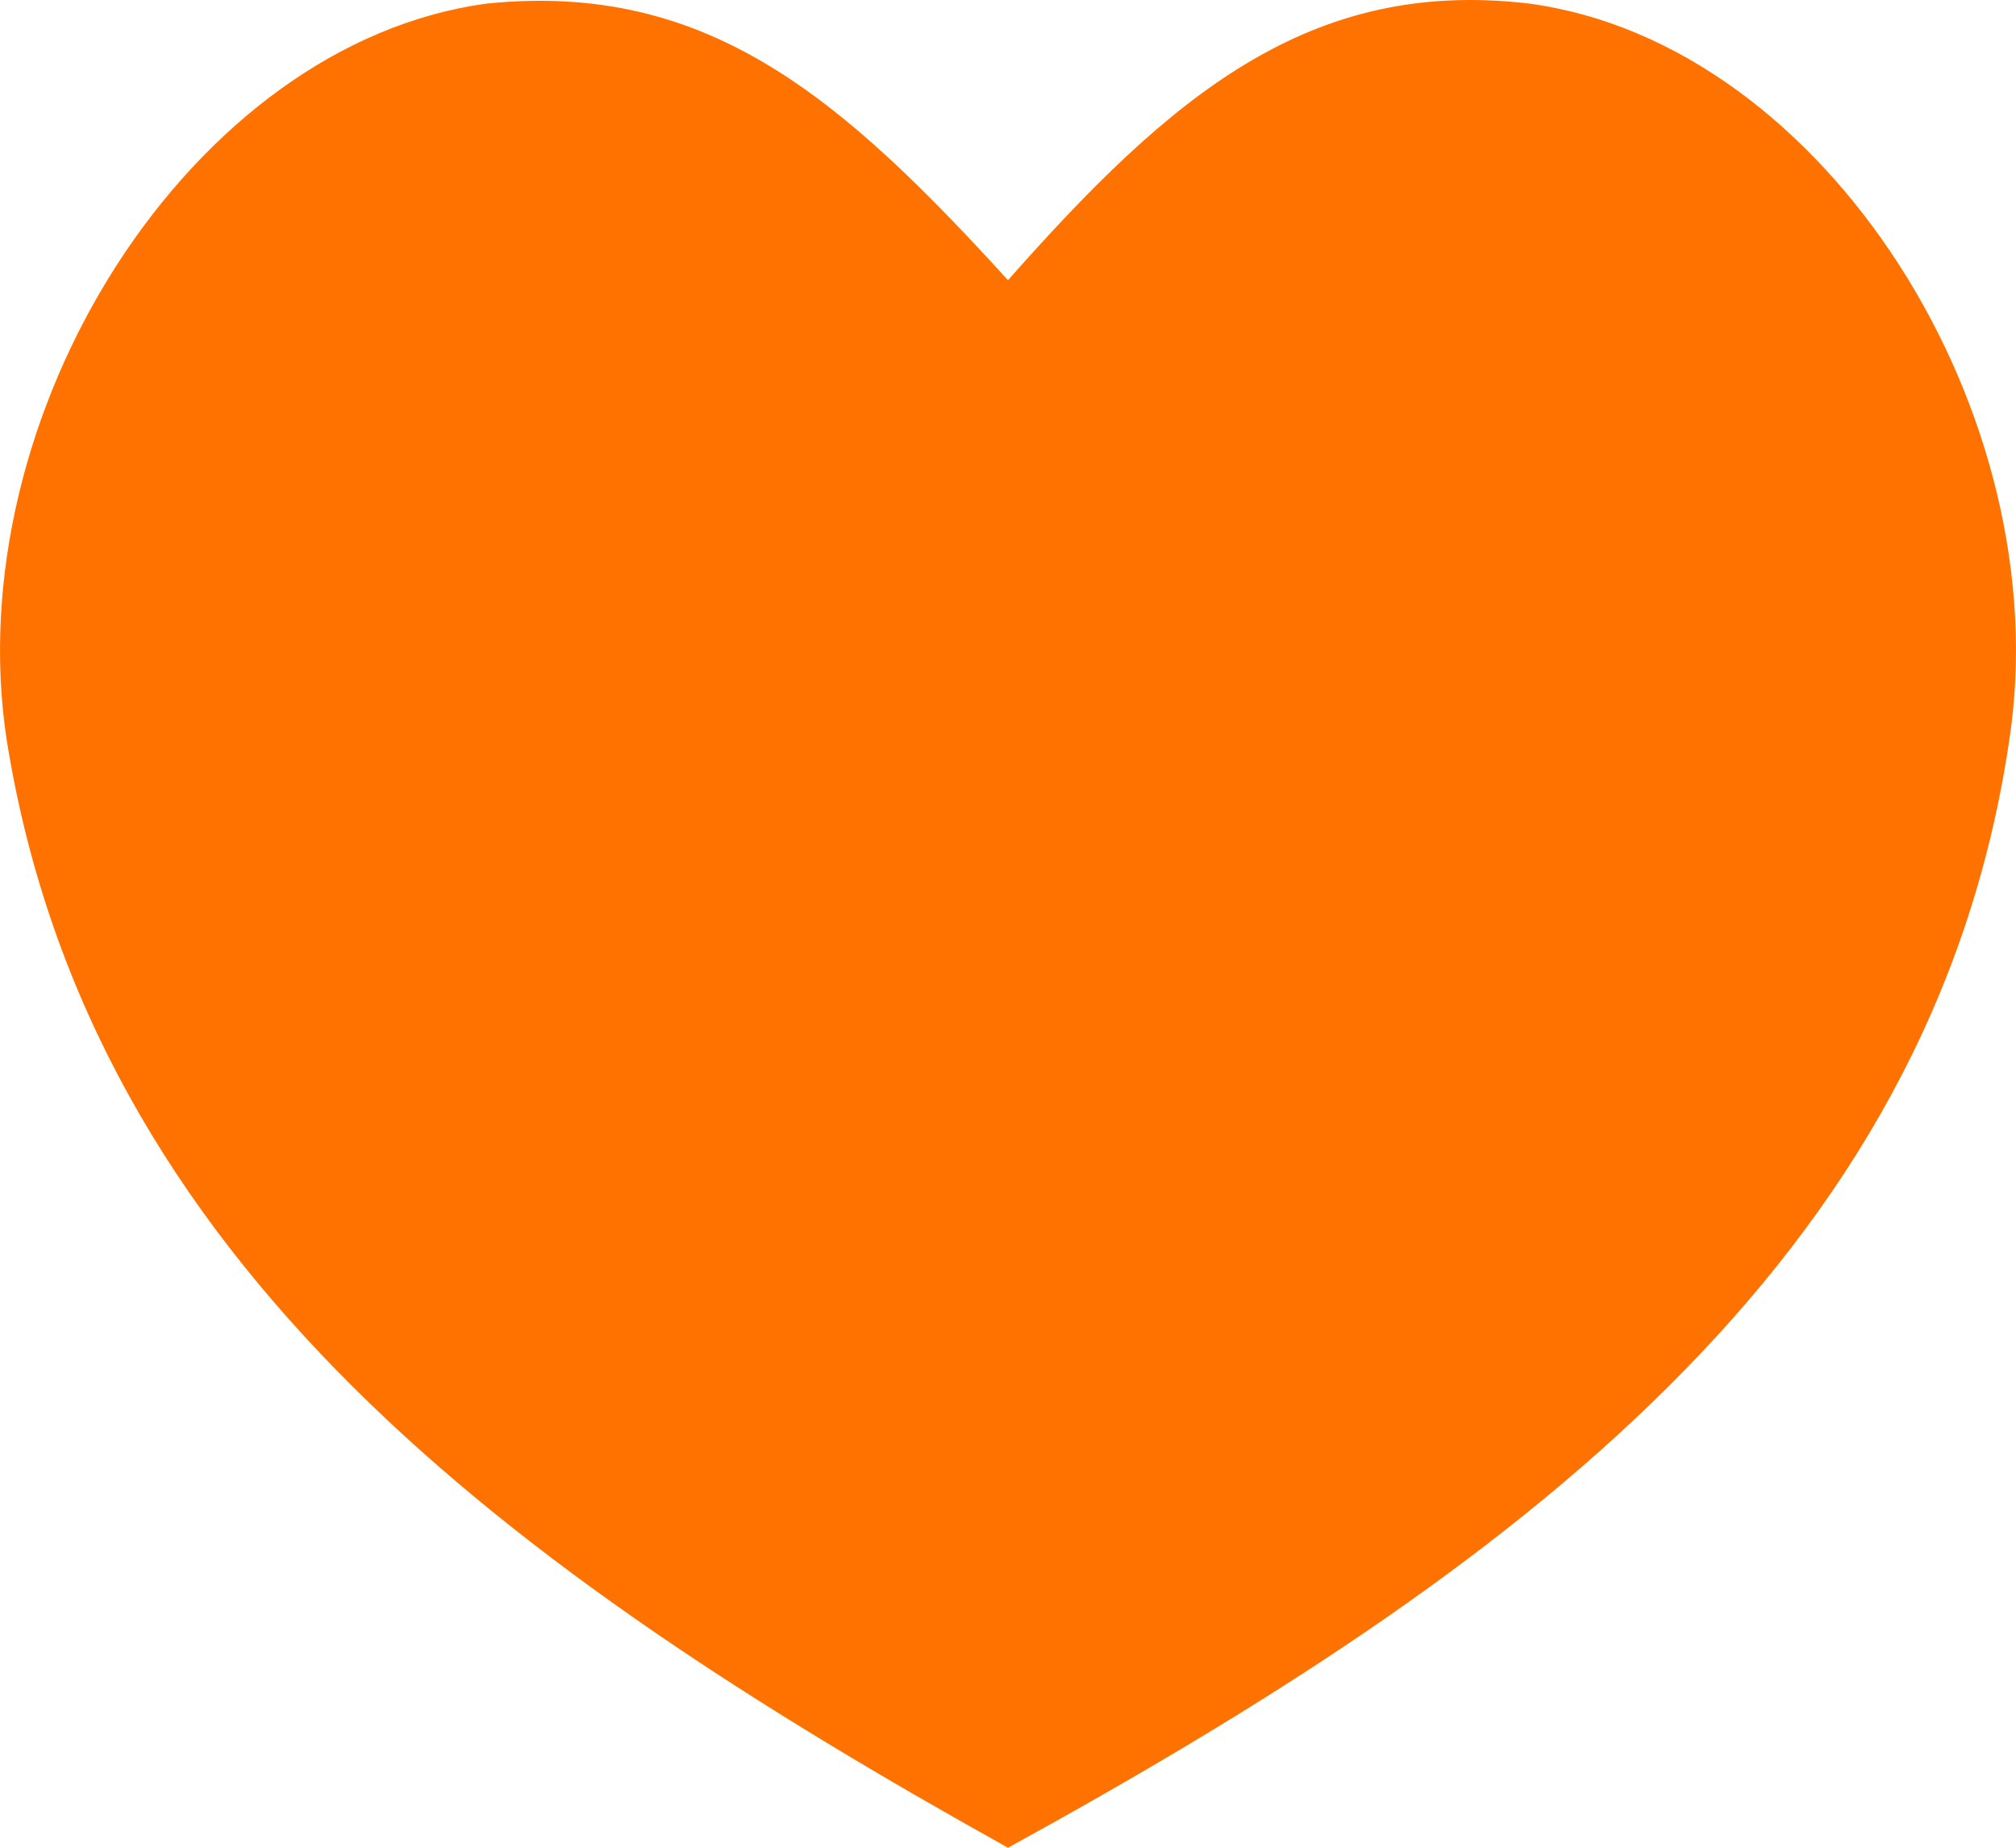 <?xml version="1.0" encoding="UTF-8"?>
<svg width="24px" height="22px" viewBox="0 0 24 22" version="1.1" xmlns="http://www.w3.org/2000/svg" xmlns:xlink="http://www.w3.org/1999/xlink">
    <!-- Generator: Sketch 52.6 (67491) - http://www.bohemiancoding.com/sketch -->
    <title>heart</title>
    <desc>Created with Sketch.</desc>
    <g id="Page-1" stroke="none" stroke-width="1" fill="none" fill-rule="evenodd">
        <g id="heart" fill="#FF7200">
            <path d="M18.199,0.042 C15.589,-0.265 13.94,1.14 12,3.336 C10,1.14 8.411,-0.221 5.801,0.042 C2.261,0.514 -0.518,4.95 0.082,8.825 C1.082,15.039 6.081,18.706 12,22 C17.999,18.706 22.998,15.039 23.918,8.825 C24.518,4.95 21.739,0.514 18.199,0.042 Z" id="path-1"></path>
        </g>
    </g>
</svg>